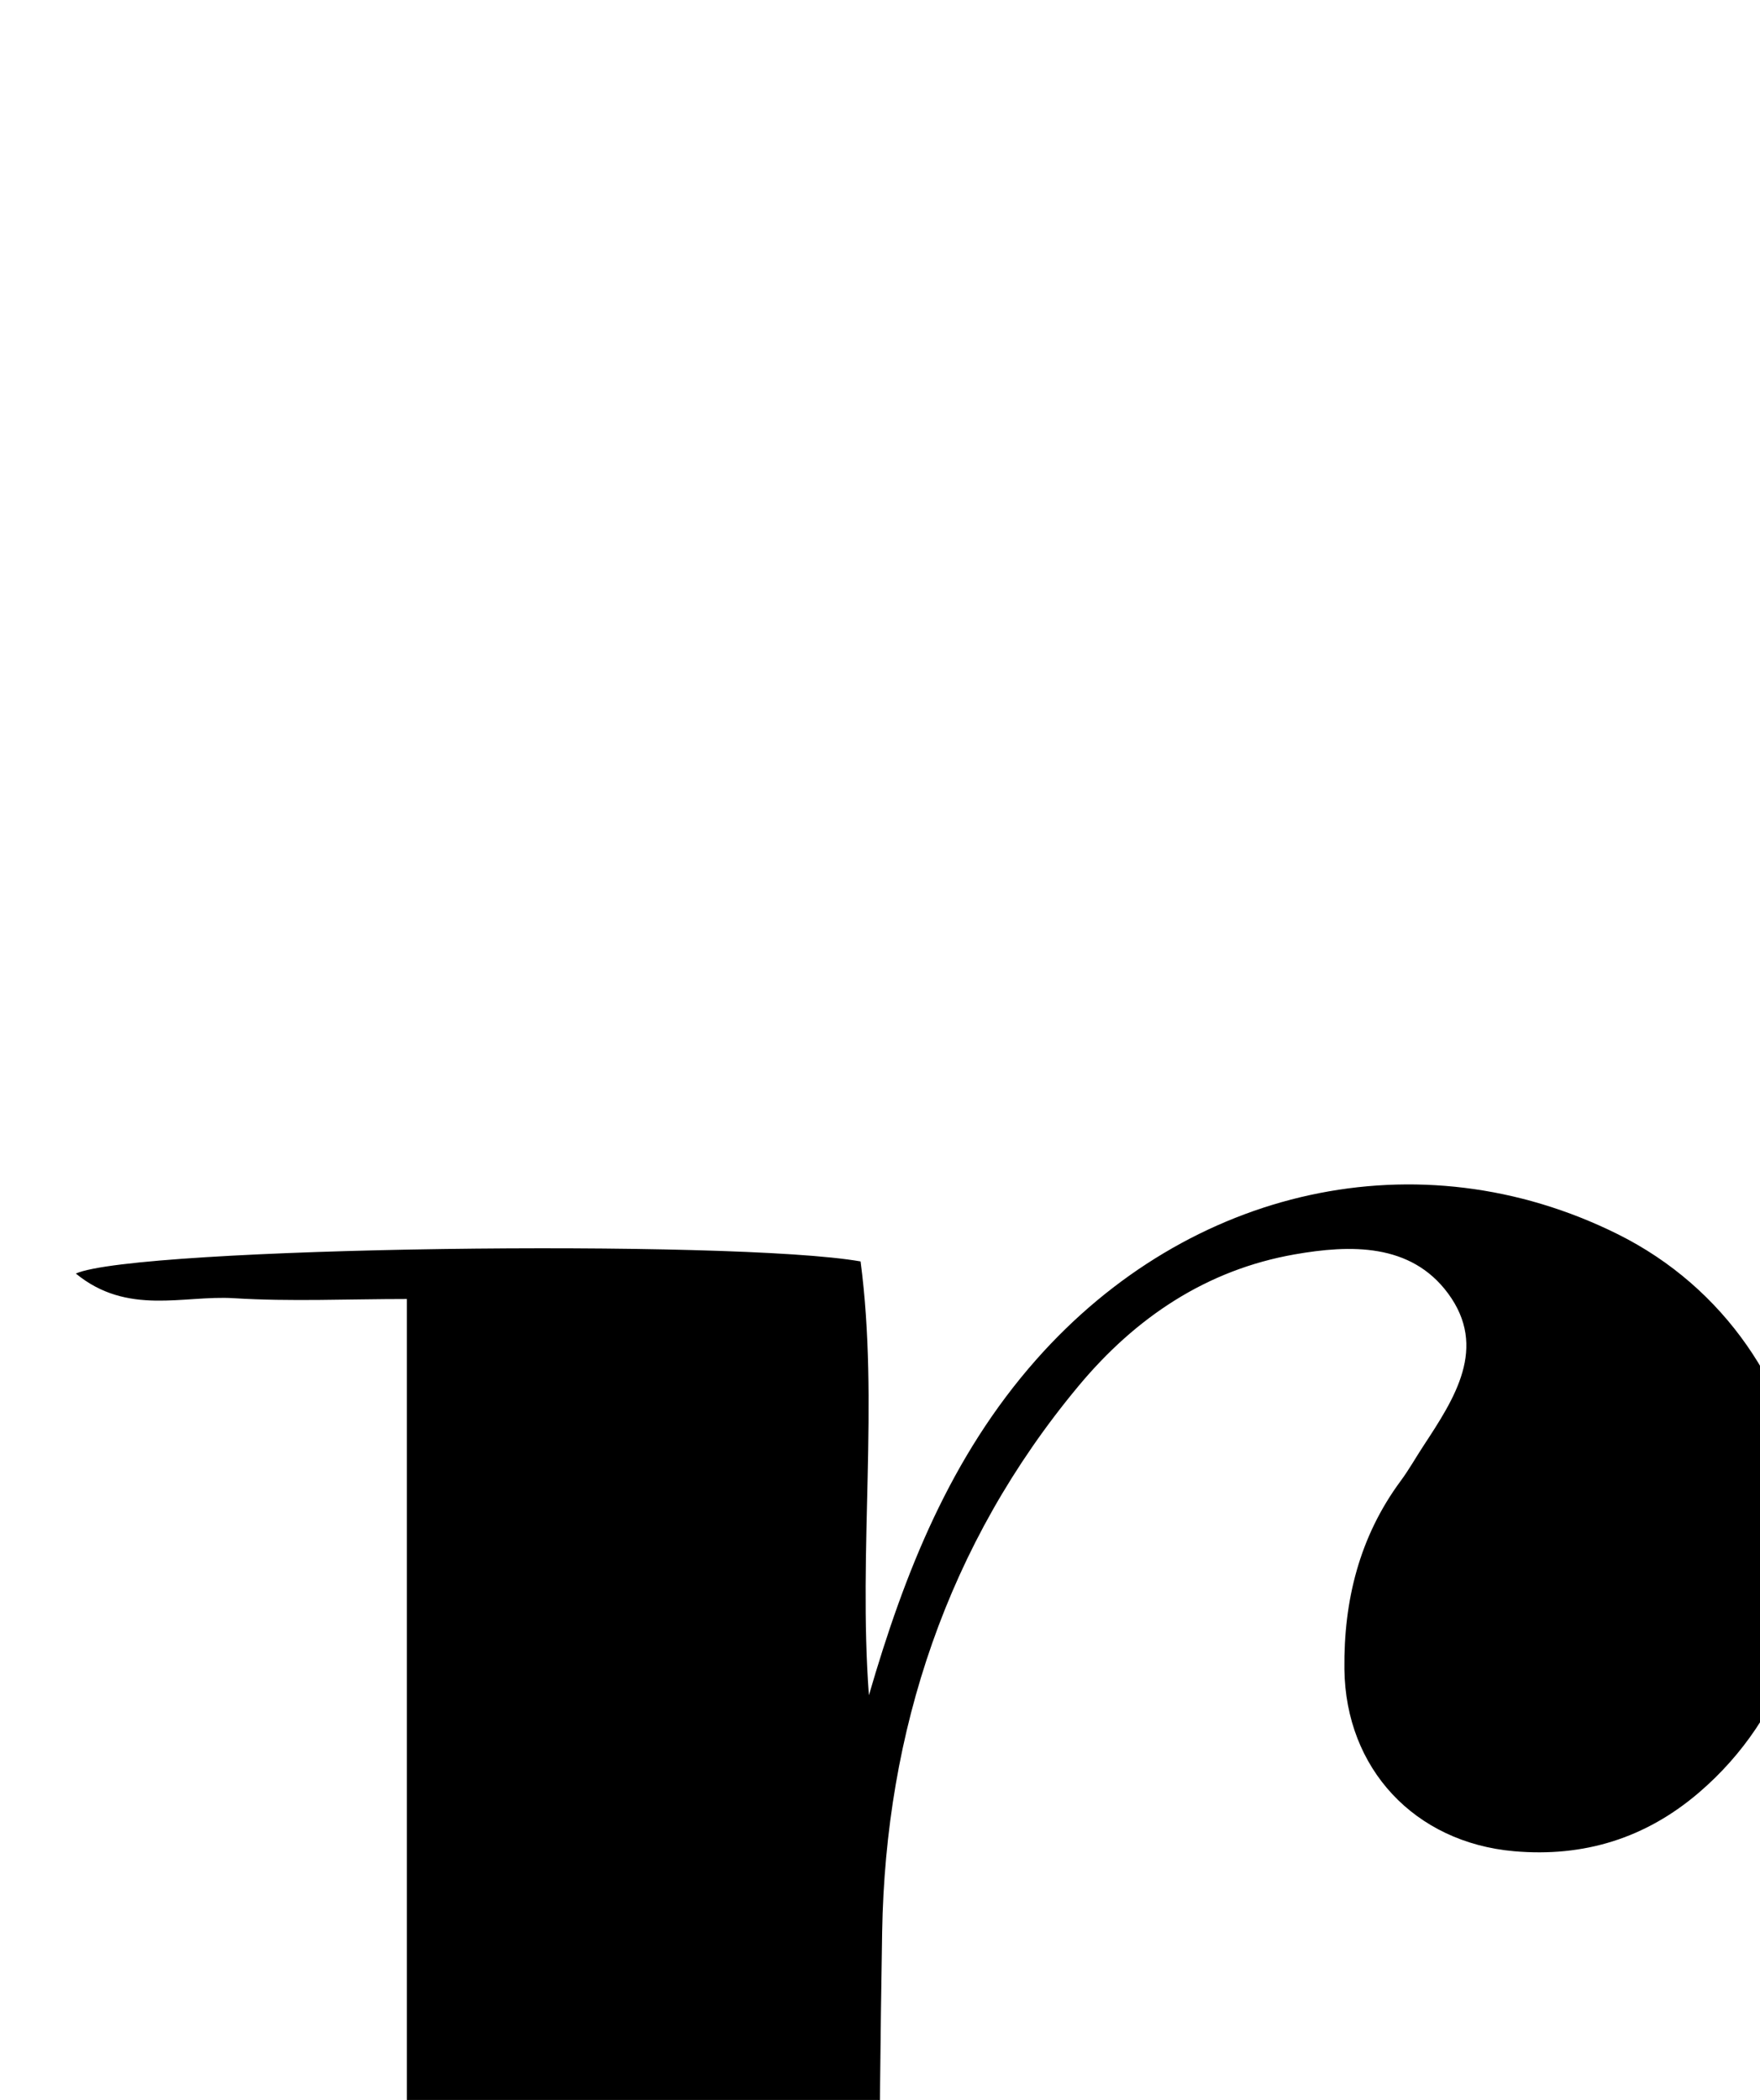 <?xml version="1.0" encoding="iso-8859-1"?>
<!-- Generator: Adobe Illustrator 25.2.1, SVG Export Plug-In . SVG Version: 6.00 Build 0)  -->
<svg version="1.1" xmlns="http://www.w3.org/2000/svg" xmlns:xlink="http://www.w3.org/1999/xlink" x="0px" y="0px"
	 viewBox="0 0 105.554 125.944" style="enable-background:new 0 0 105.554 125.944;" xml:space="preserve">
<g>
	<path d="M24.401,194.112c0-38.833,0-77.117,0-116.204c-3.555,0-6.98,0.163-10.382-0.049c-3.014-0.187-6.373,1.065-9.471-1.478
		c3.624-1.611,39.414-2.071,47.064-0.727c1.119,8.502-0.152,17.26,0.5,26.02c2.142-7.373,4.891-14.31,10.031-20.126
		c9.178-10.385,22.982-13.435,34.865-7.535c12.991,6.449,15.594,24.318,4.889,33.493c-3.208,2.749-6.911,3.887-11.092,3.521
		c-5.958-0.522-10.111-4.949-10.176-10.933c-0.045-4.092,0.896-7.923,3.378-11.28c0.494-0.668,0.903-1.399,1.36-2.095
		c1.866-2.844,3.882-5.9,1.473-9.154c-2.238-3.023-5.87-2.917-9.196-2.333c-5.29,0.929-9.539,3.784-12.956,7.888
		c-7.9,9.487-11.58,20.73-11.782,32.756c-0.424,25.321-0.123,50.654-0.109,75.982c0,0.489,0.144,0.978,0.29,1.91
		c7.425,1.07,15.18-0.5,22.652,0.894c0.038,0.457,0.075,0.914,0.113,1.371c-0.936,0.319-1.871,0.914-2.807,0.916
		c-22.495,0.047-44.991,0.036-67.486,0.004c-0.759-0.001-1.519-0.325-2.278-0.498c-0.092-0.372-0.184-0.745-0.276-1.117
		c1.109-0.408,2.212-1.147,3.329-1.17C12.15,194.049,17.968,194.112,24.401,194.112z"/>
</g>
</svg>
